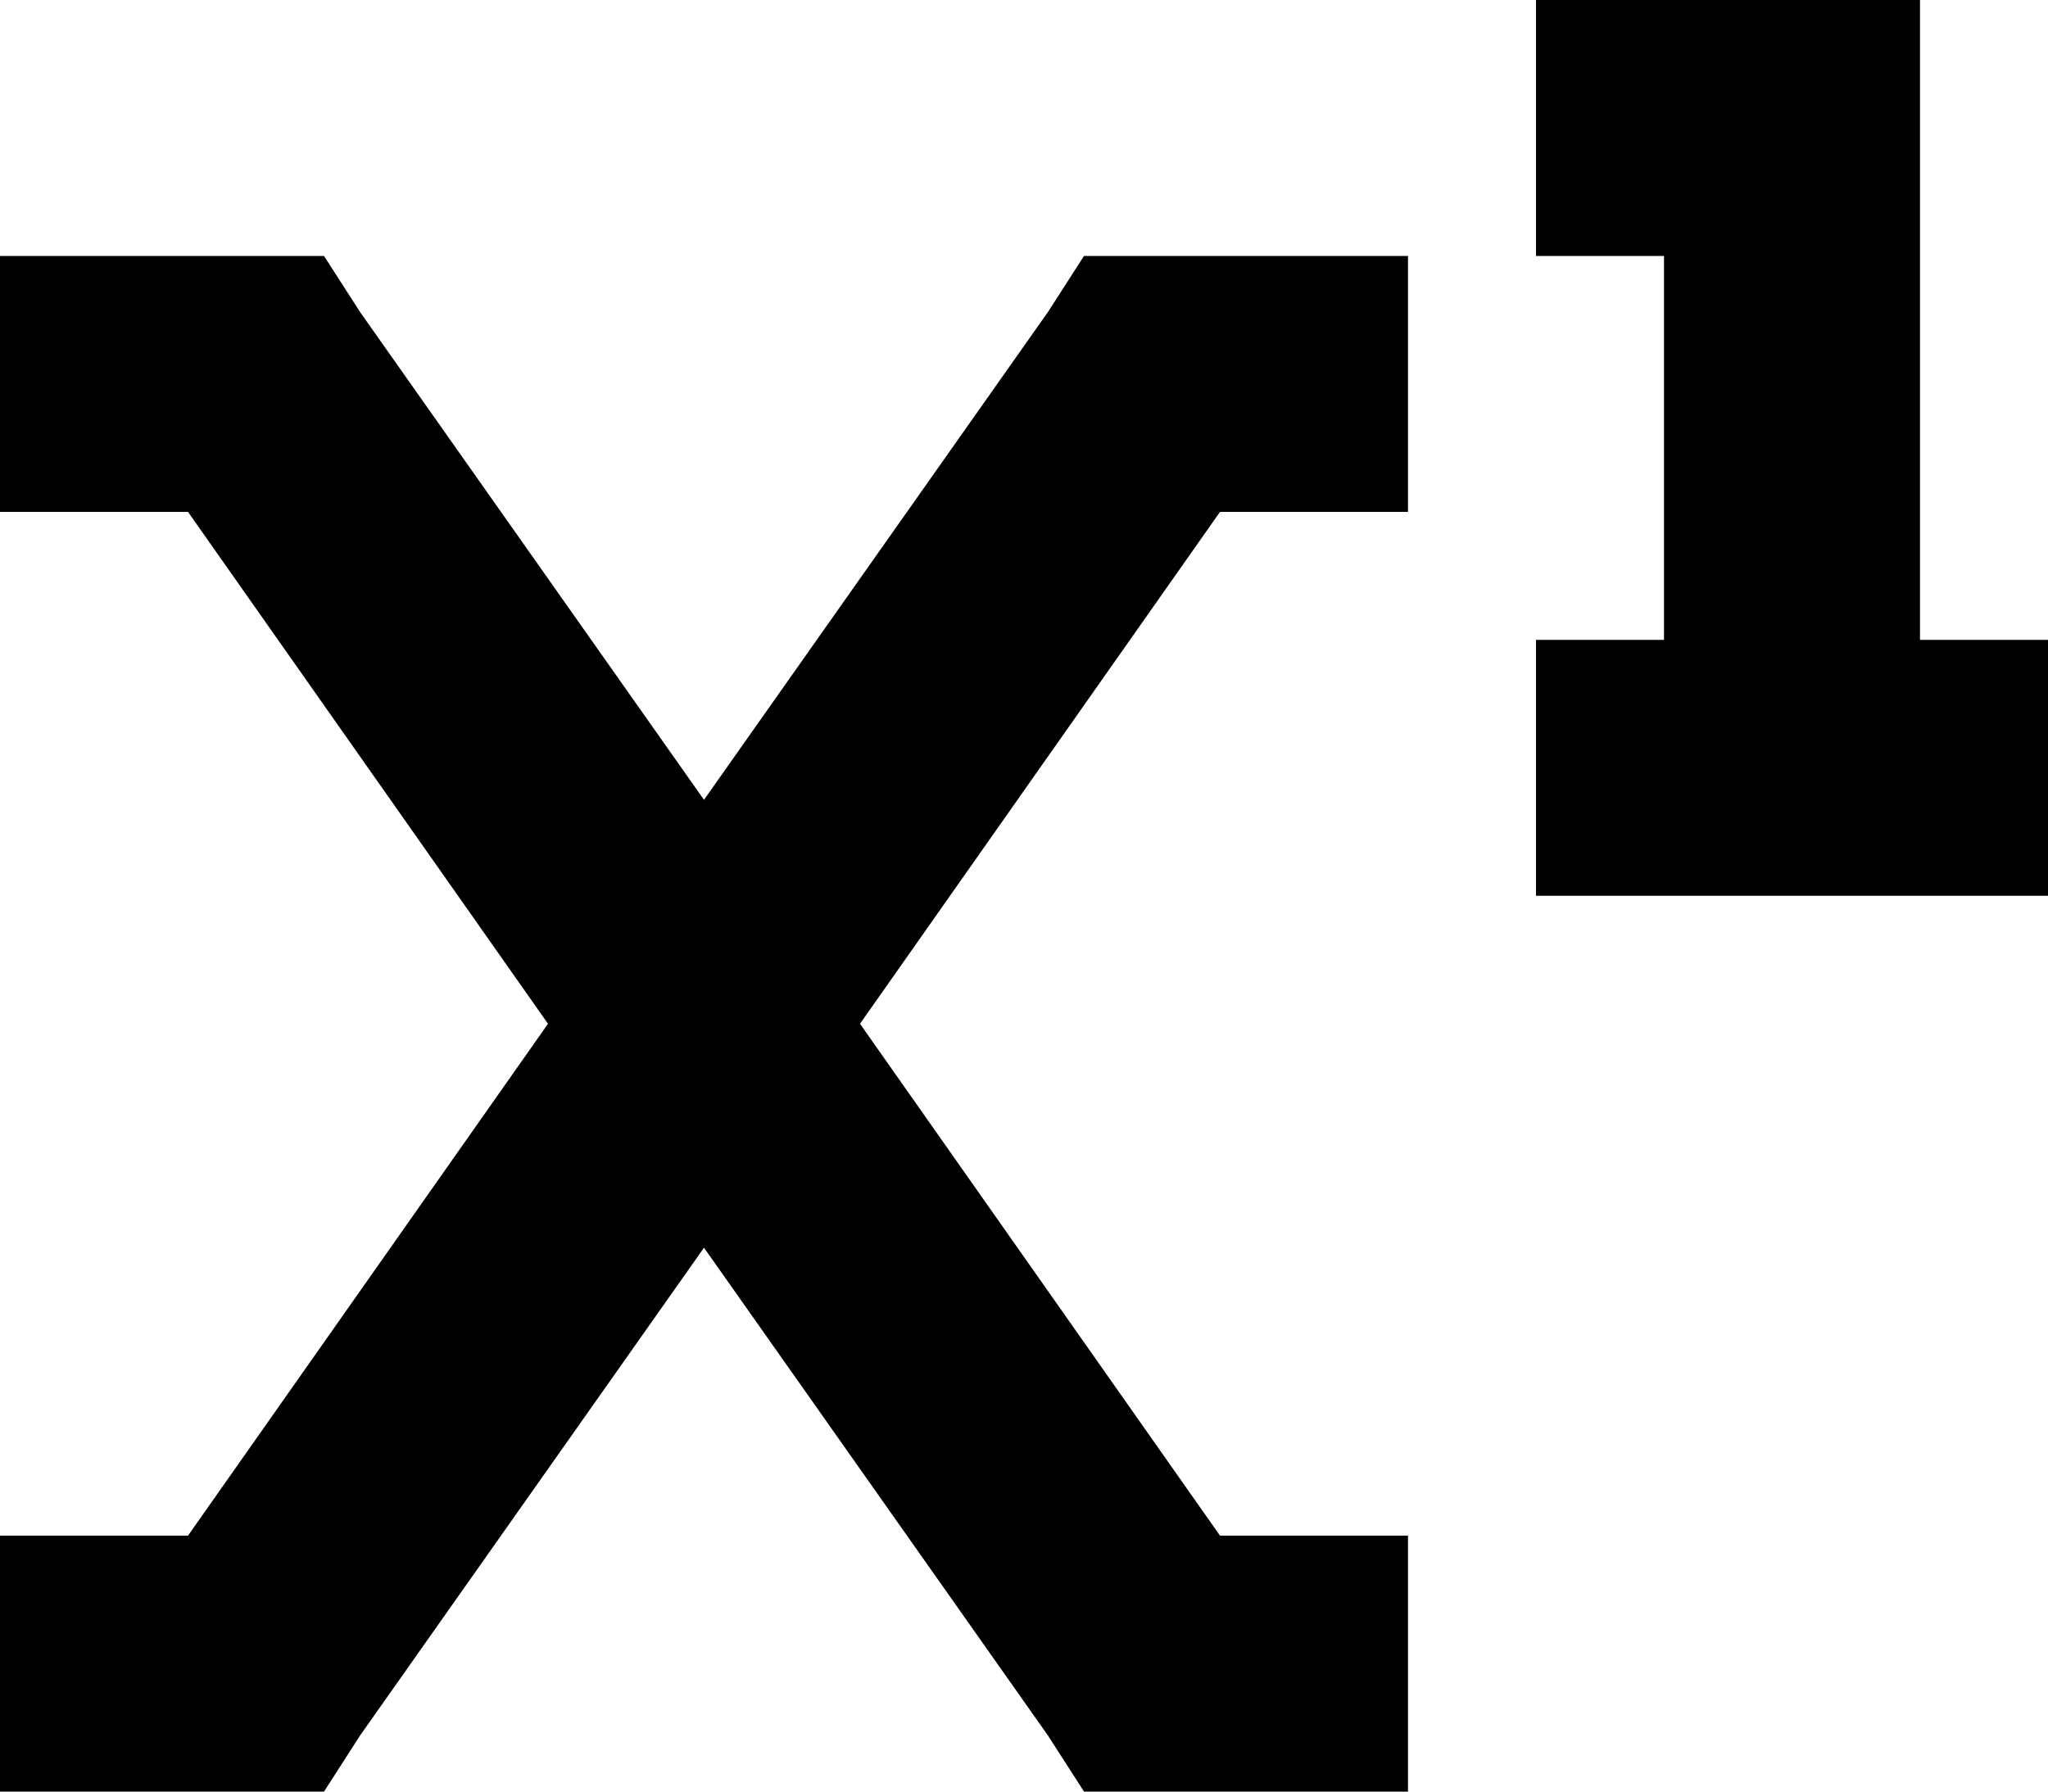 <svg xmlns="http://www.w3.org/2000/svg" viewBox="0 0 512 448">
    <path d="M 384 0 L 416 0 L 448 0 L 480 0 L 480 32 L 480 160 L 512 160 L 512 224 L 480 224 L 416 224 L 384 224 L 384 160 L 416 160 L 416 64 L 384 64 L 384 0 L 384 0 Z M 0 64 L 32 64 L 64 64 L 81 64 L 90 78 L 176 200 L 262 78 L 271 64 L 288 64 L 320 64 L 352 64 L 352 128 L 320 128 L 305 128 L 215 256 L 305 384 L 320 384 L 352 384 L 352 448 L 320 448 L 288 448 L 271 448 L 262 434 L 176 312 L 90 434 L 81 448 L 64 448 L 32 448 L 0 448 L 0 384 L 32 384 L 47 384 L 137 256 L 47 128 L 32 128 L 0 128 L 0 64 L 0 64 Z"/>
</svg>
